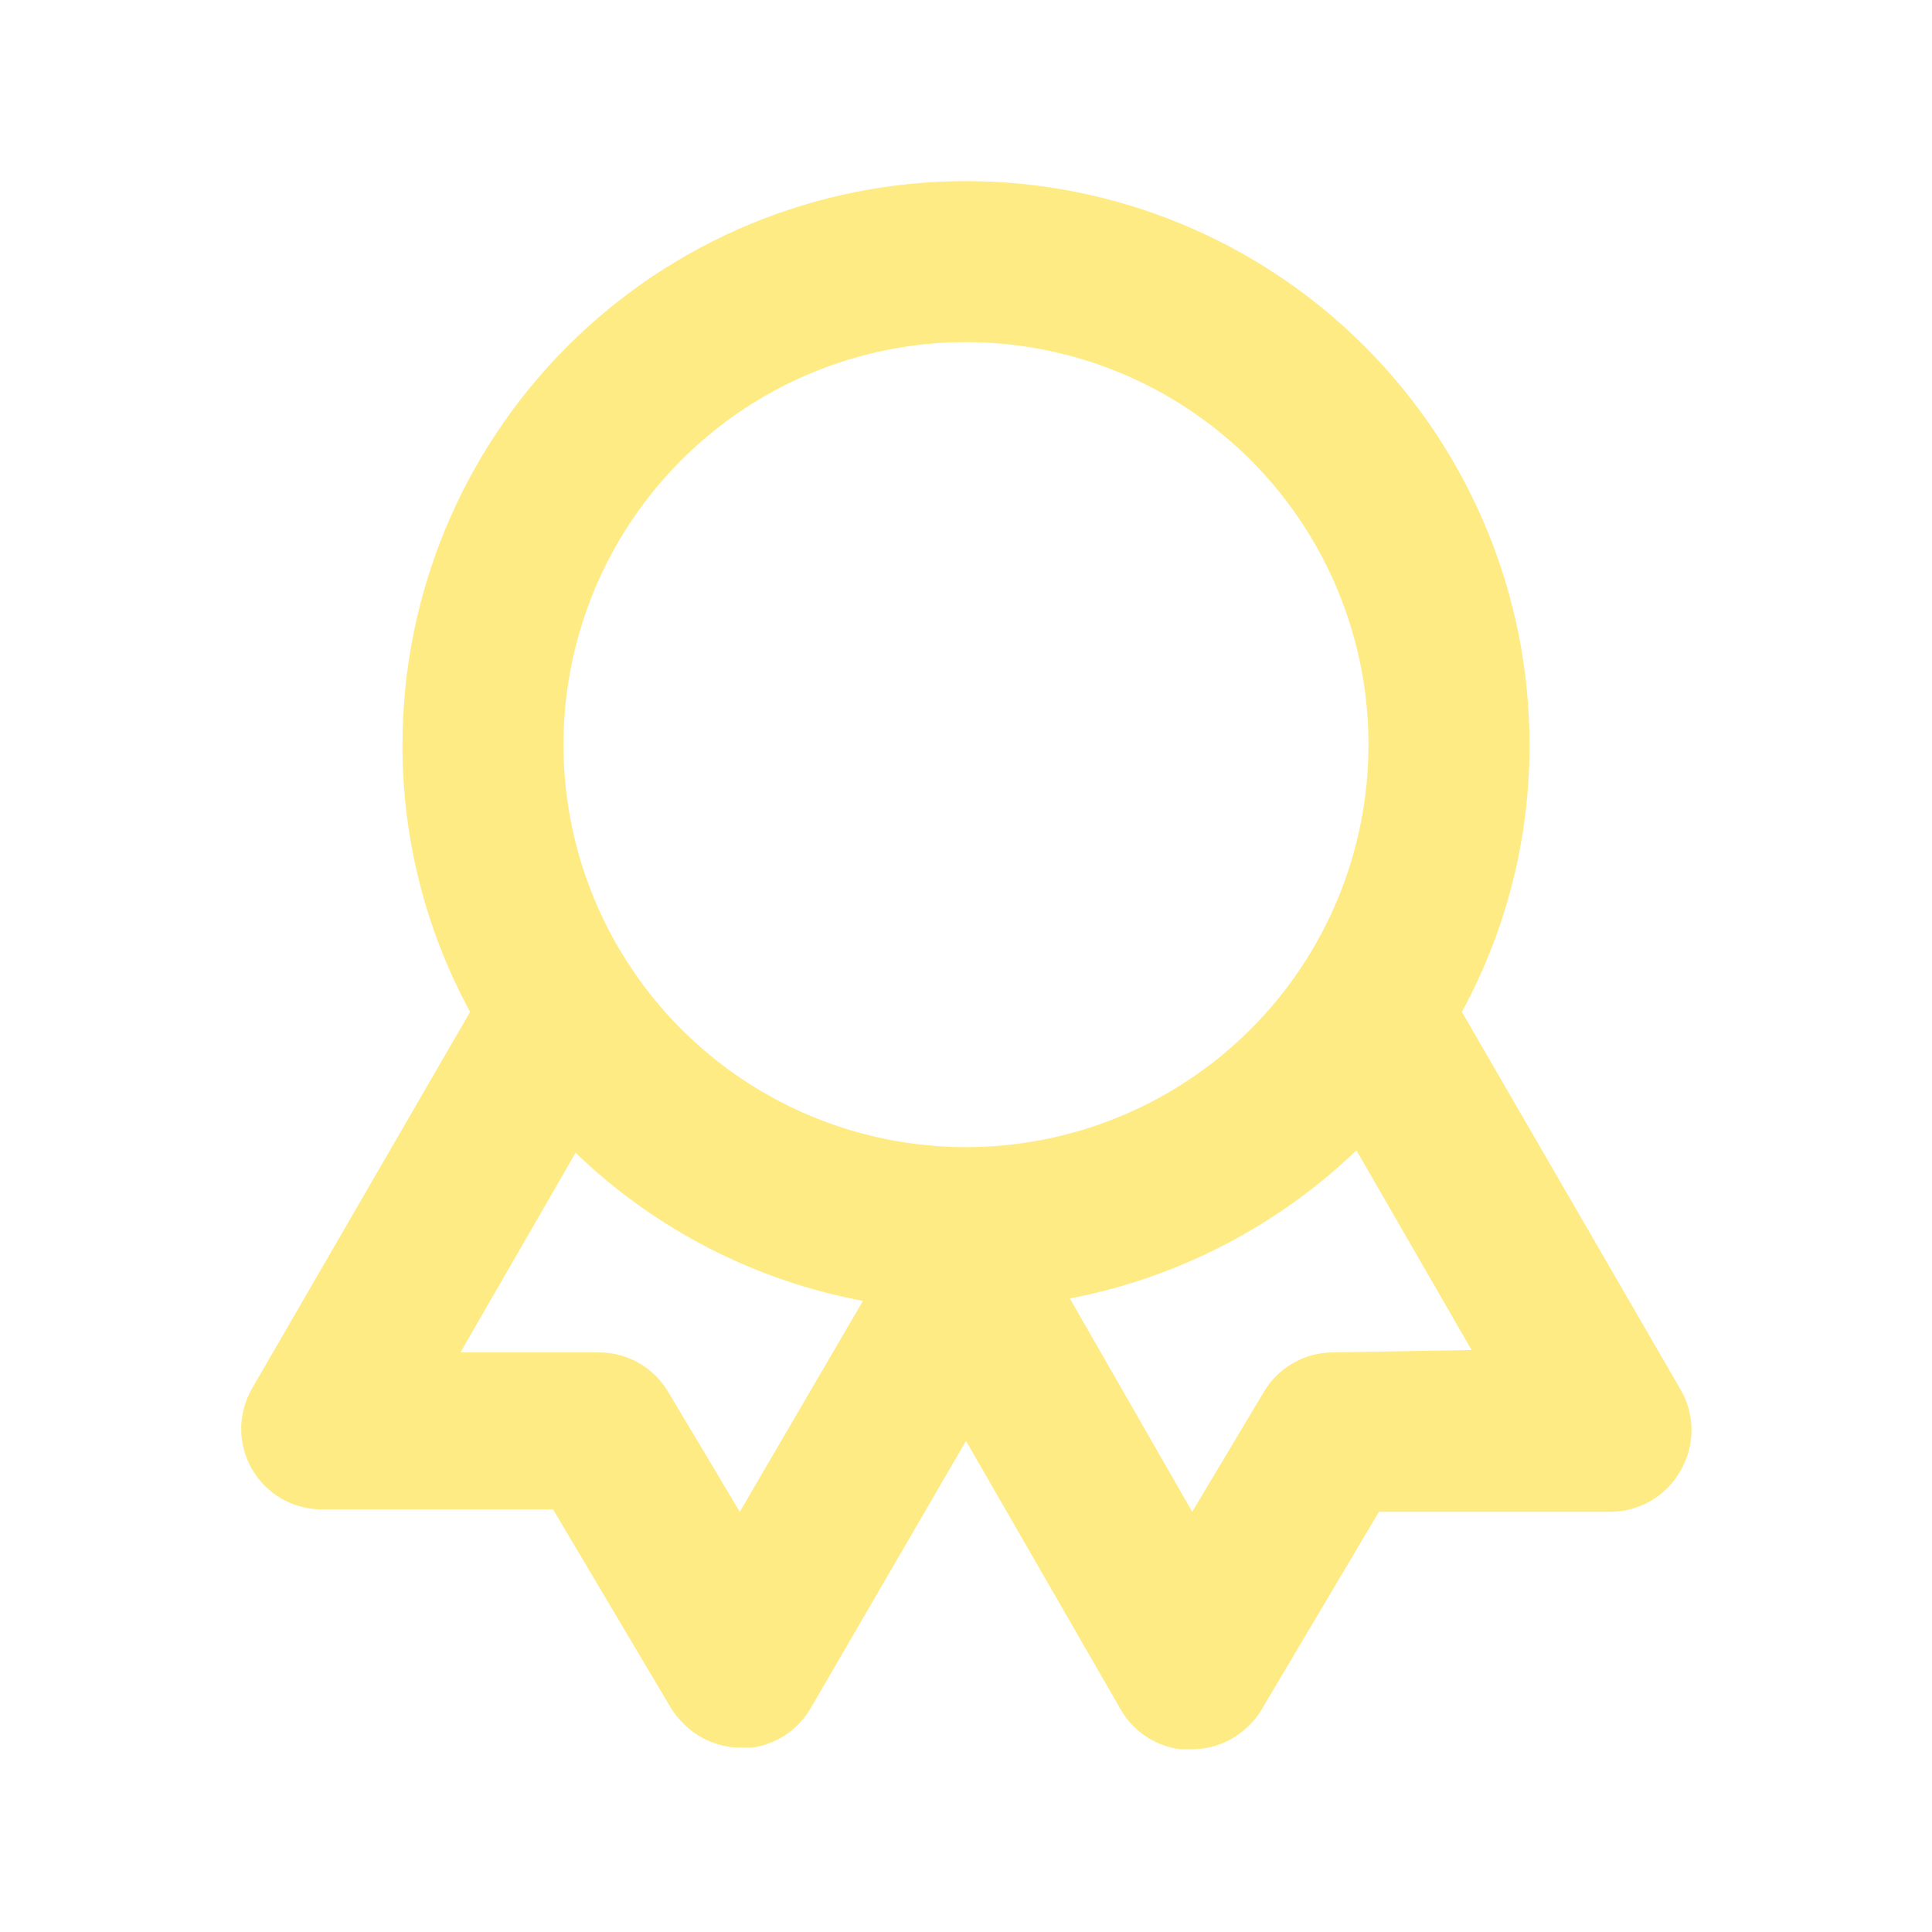 <svg width="70" height="70" viewBox="0 0 70 70" fill="none" xmlns="http://www.w3.org/2000/svg">
<path d="M60.871 50.312L52.967 36.663C54.584 33.692 55.427 30.361 55.417 26.979C55.417 21.564 53.266 16.371 49.437 12.542C45.608 8.714 40.415 6.562 35 6.562C29.585 6.562 24.392 8.714 20.563 12.542C16.734 16.371 14.583 21.564 14.583 26.979C14.573 30.361 15.416 33.692 17.033 36.663L9.129 50.312C8.873 50.757 8.738 51.261 8.738 51.774C8.739 52.287 8.875 52.791 9.132 53.234C9.389 53.678 9.759 54.046 10.204 54.301C10.649 54.556 11.154 54.69 11.667 54.688H20.038L24.296 61.862C24.439 62.1 24.616 62.316 24.821 62.504C25.361 63.025 26.082 63.318 26.833 63.321H27.242C27.682 63.261 28.103 63.1 28.472 62.853C28.841 62.605 29.148 62.276 29.371 61.892L35 52.208L40.629 61.979C40.855 62.358 41.164 62.681 41.533 62.924C41.902 63.166 42.321 63.322 42.758 63.379H43.167C43.928 63.384 44.66 63.091 45.208 62.562C45.404 62.385 45.572 62.179 45.704 61.95L49.962 54.775H58.333C58.847 54.777 59.353 54.643 59.798 54.387C60.244 54.131 60.614 53.762 60.871 53.317C61.143 52.863 61.287 52.344 61.287 51.815C61.287 51.285 61.143 50.766 60.871 50.312V50.312ZM26.804 54.775L24.208 50.429C23.953 49.998 23.59 49.64 23.156 49.39C22.722 49.139 22.23 49.005 21.729 49H16.683L20.854 41.767C23.726 44.534 27.346 46.4 31.267 47.133L26.804 54.775ZM35 41.562C32.116 41.562 29.296 40.707 26.898 39.105C24.5 37.502 22.631 35.225 21.527 32.56C20.423 29.895 20.134 26.963 20.697 24.134C21.26 21.305 22.648 18.707 24.688 16.667C26.727 14.628 29.326 13.239 32.155 12.676C34.984 12.113 37.916 12.402 40.581 13.506C43.246 14.61 45.523 16.479 47.126 18.877C48.728 21.275 49.583 24.095 49.583 26.979C49.583 30.847 48.047 34.556 45.312 37.291C42.577 40.026 38.868 41.562 35 41.562V41.562ZM48.271 49C47.77 49.005 47.278 49.139 46.844 49.39C46.41 49.64 46.047 49.998 45.792 50.429L43.196 54.775L38.763 47.046C42.669 46.297 46.276 44.433 49.146 41.679L53.317 48.913L48.271 49Z" fill="#FFEB83"/>
</svg>
